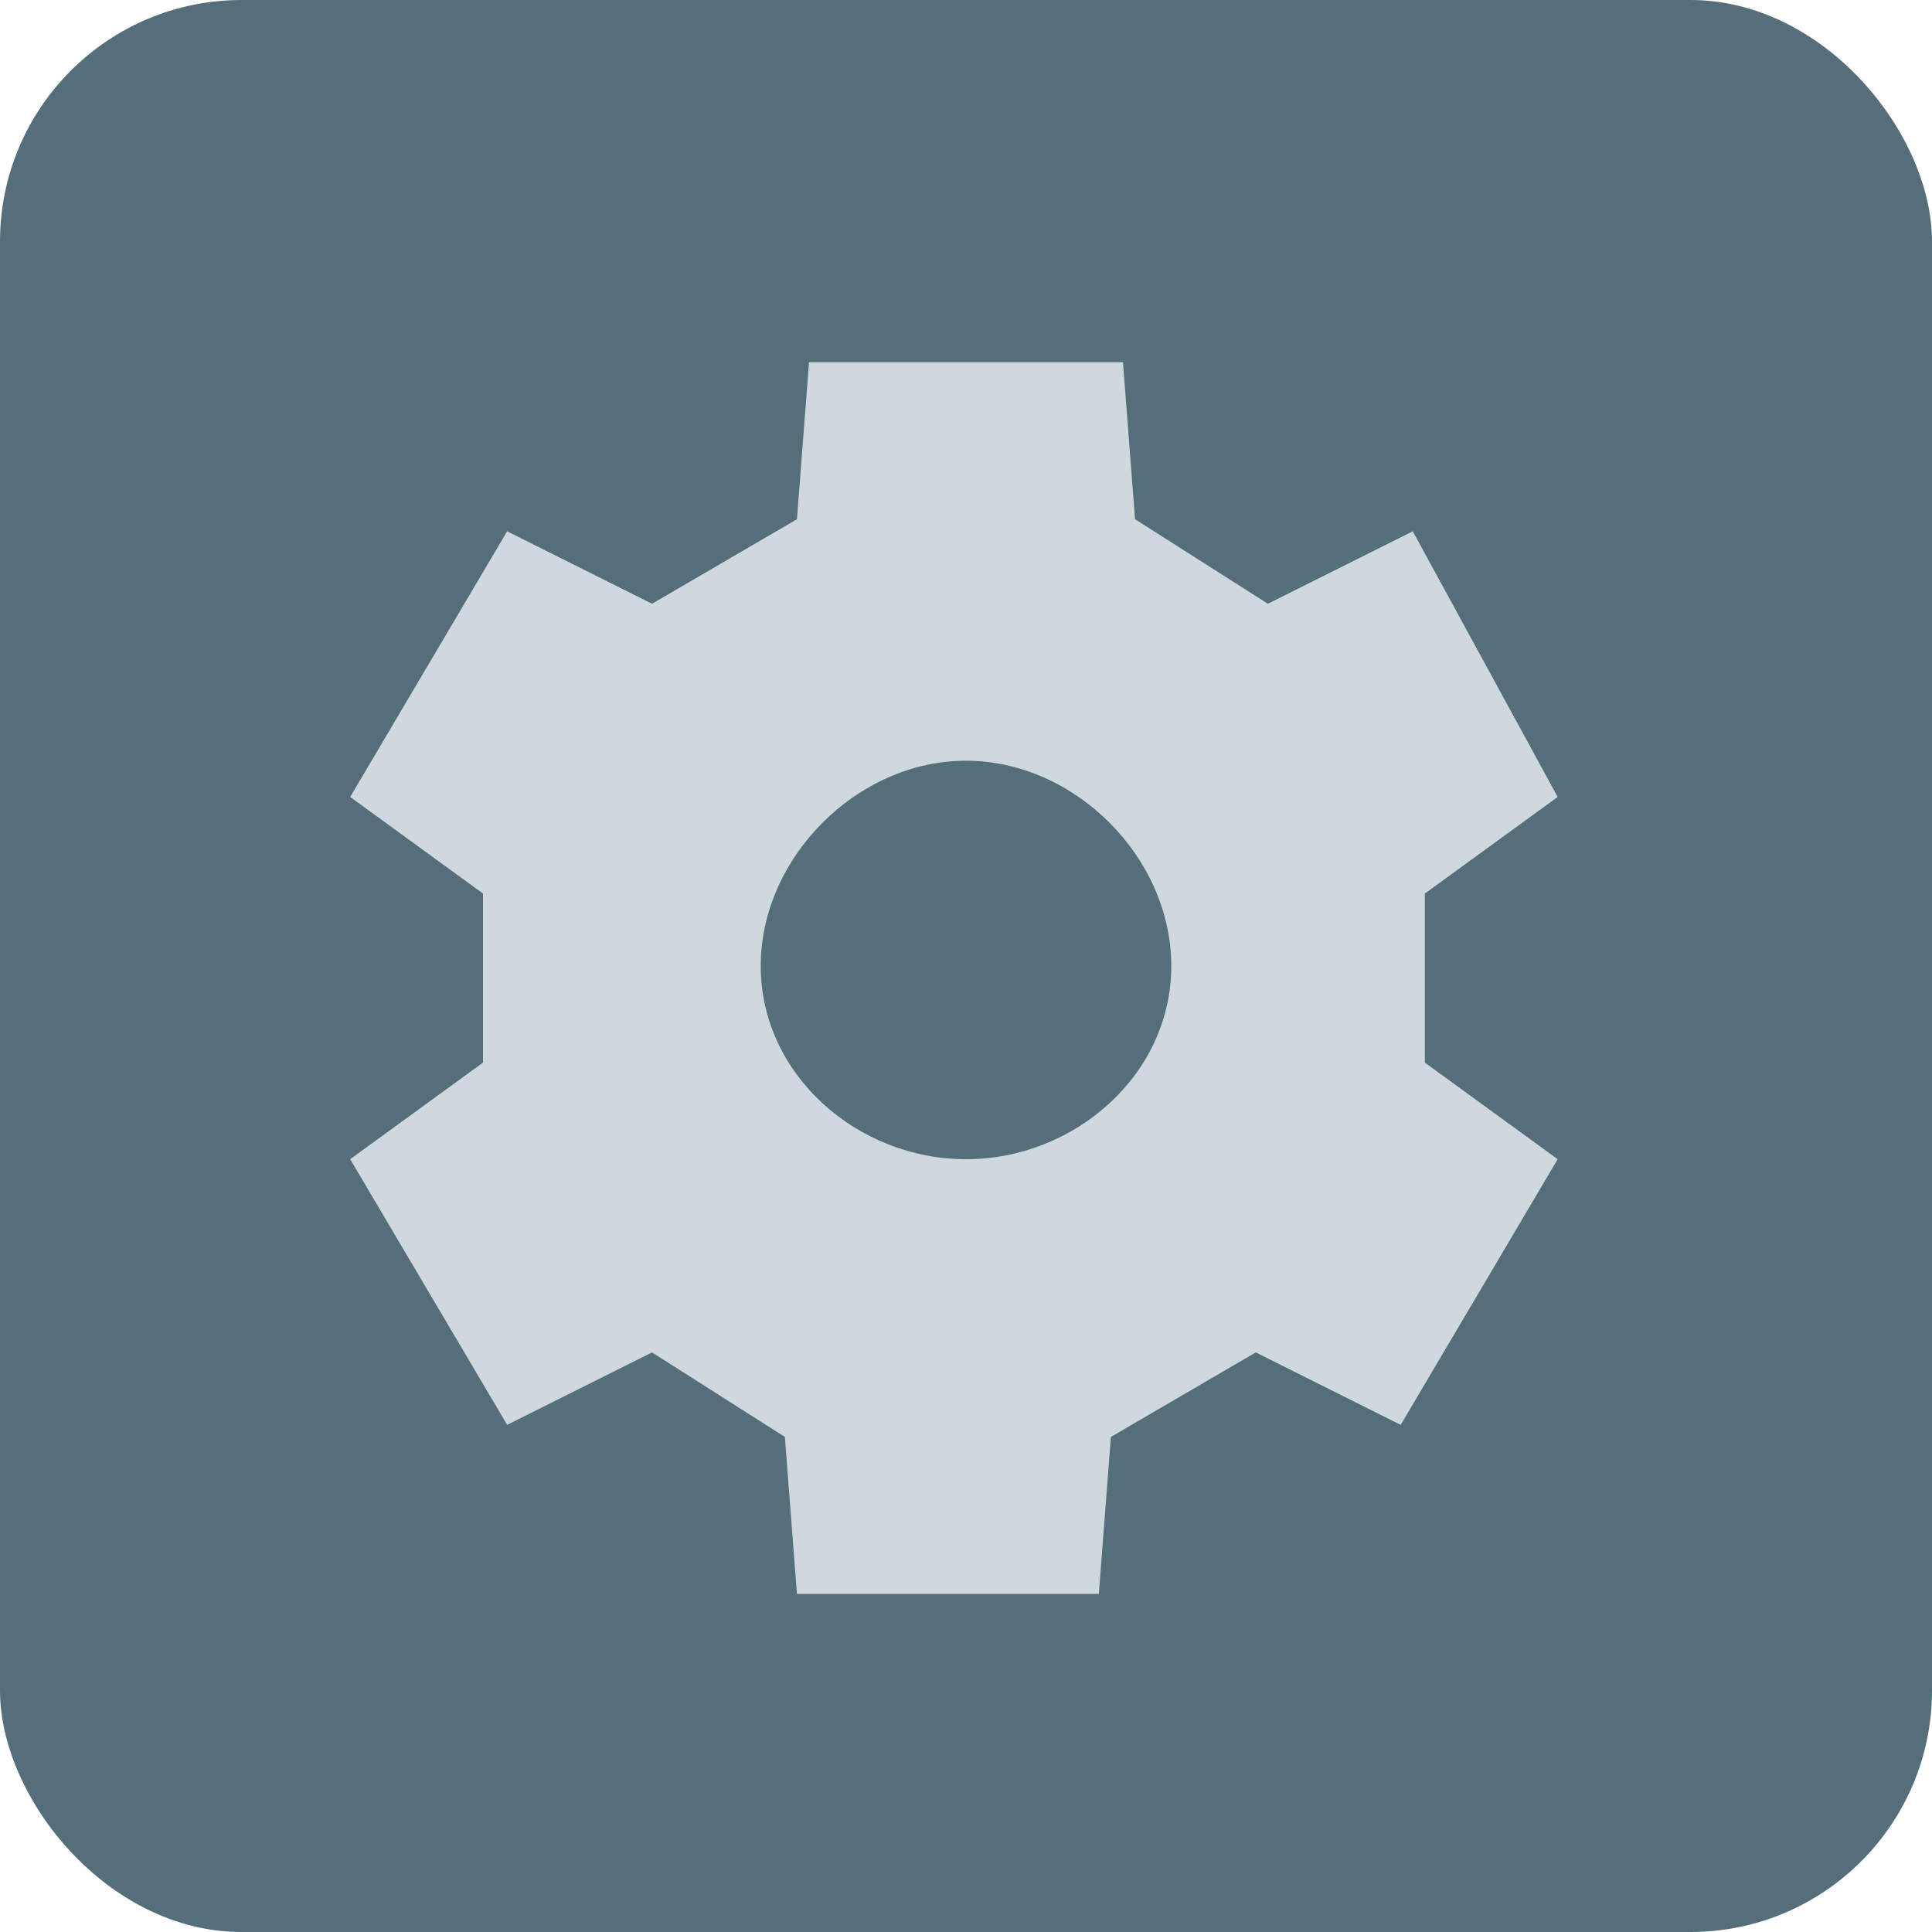<svg height="16" width="16" xmlns="http://www.w3.org/2000/svg"><rect fill="#546e7a" height="16" rx="2" width="16"/><path d="m9.3 3 .1 1.3 1.1.7 1.2-.6 1.2 2.2-1.1.8v1.4l1.1.8-1.3 2.2-1.2-.6-1.2.7-.1 1.3h-2.5l-.1-1.3-1.1-.7-1.2.6-1.3-2.2 1.1-.8v-1.4l-1.1-.8 1.3-2.2 1.2.6 1.2-.7.1-1.3zm-1.3 3.3c-.9 0-1.7.8-1.7 1.7s.8 1.6 1.7 1.6 1.7-.7 1.7-1.6-.8-1.7-1.7-1.7z" fill="#cfd8dc"/></svg>